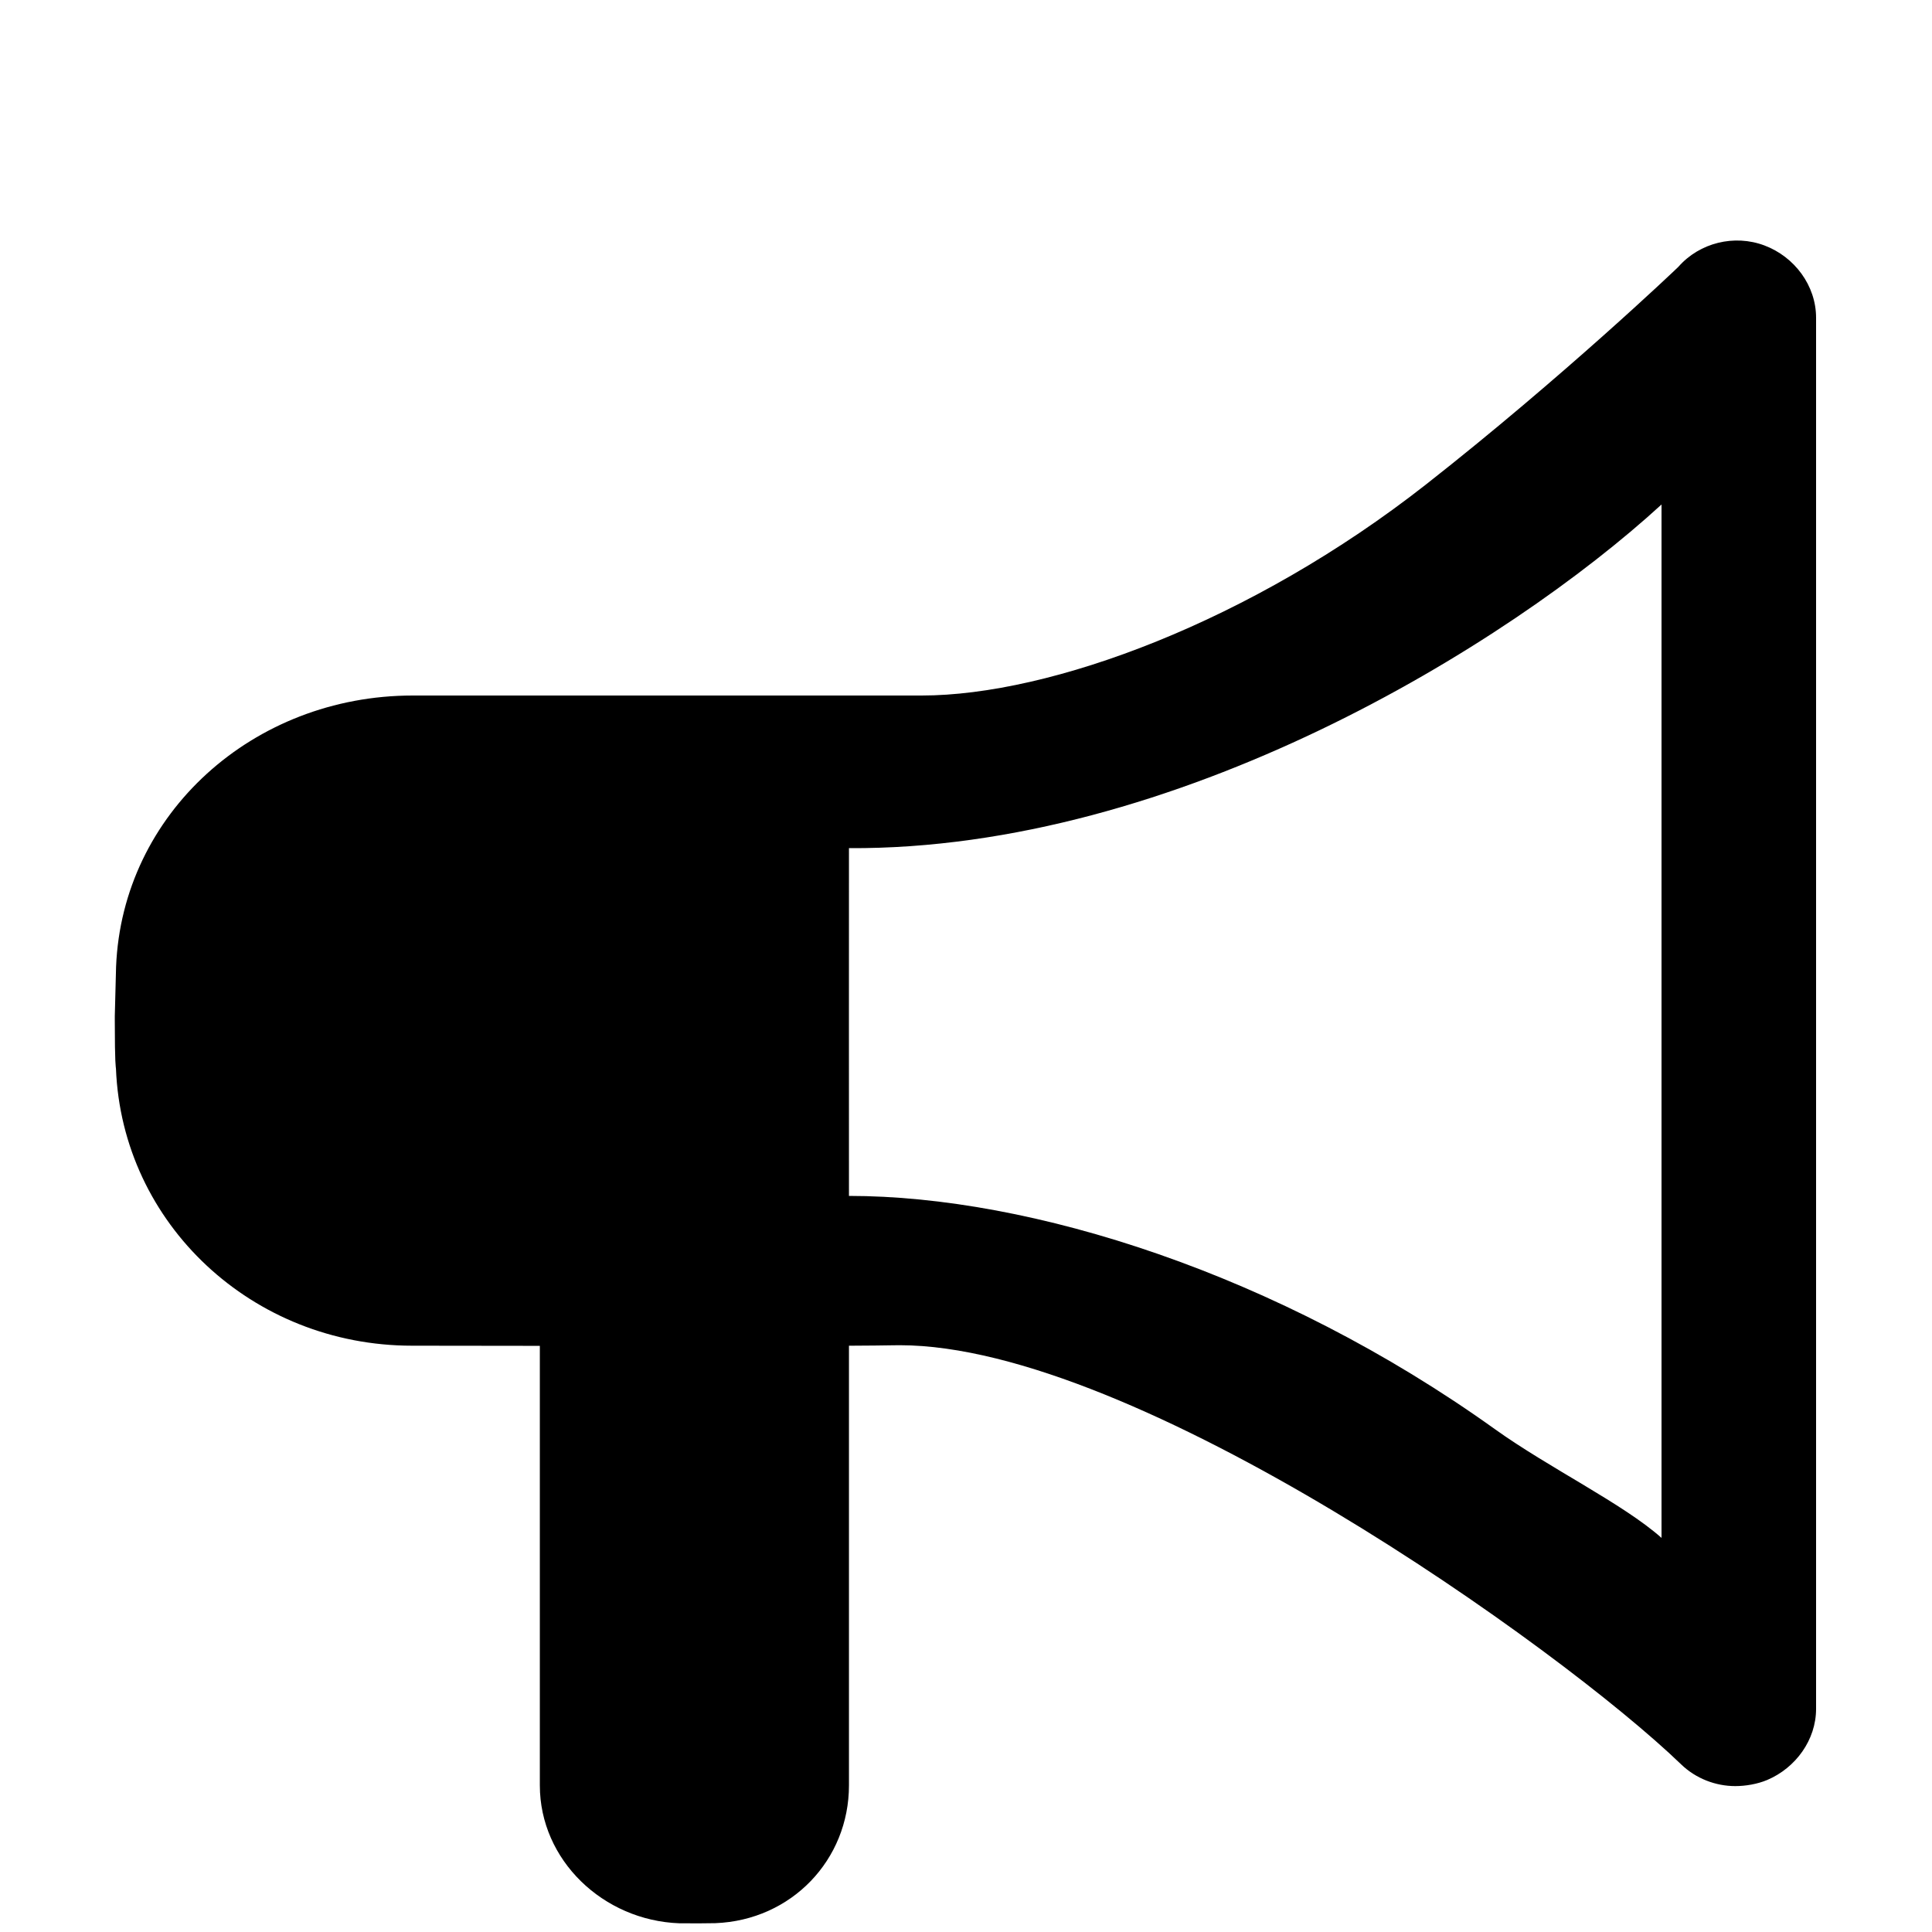 <?xml version="1.0" encoding="utf-8"?>
<!-- Generator: Adobe Illustrator 16.0.0, SVG Export Plug-In . SVG Version: 6.00 Build 0)  -->
<!DOCTYPE svg PUBLIC "-//W3C//DTD SVG 1.0//EN" "http://www.w3.org/TR/2001/REC-SVG-20010904/DTD/svg10.dtd">
<svg version="1.0" xmlns="http://www.w3.org/2000/svg" xmlns:xlink="http://www.w3.org/1999/xlink" x="0px" y="0px" width="100px"
	 height="100px" viewBox="0 0 100 100" enable-background="new 0 0 100 100" xml:space="preserve">
<g id="Layer_3">
</g>
<g id="Your_Icon">
</g>
<g id="Layer_4">
	<g>
		<path fill="none" d="M45.942,61.642c0-0.002,0.179-0.004,0.25-0.006c0.01,0,0.018,0,0.028-0.001
			c-0.016,0.001-0.032,0.001-0.048,0.001C46.101,61.638,45.942,61.64,45.942,61.642z"/>
		<path fill="none" d="M46.706,62c7.697,0,19.408,4.095,30.67,12.158C66.108,66.091,54.433,62,46.735,62
			C46.725,62,46.715,62,46.706,62z"/>
		<path d="M91.329,12.706c-1.558-0.587-3.357-0.147-4.456,1.104c-0.049,0.056-5.989,5.714-13.067,11.268
			C64.768,32.17,54.381,36,47.7,36H21.365c-8.26,0-15.037,6.11-15.357,14.04c-0.005,0.152-0.066,2.396-0.066,2.55v0.245
			c0,2.301,0.054,2.379,0.06,2.478c0.321,8.041,7.069,14.34,15.327,14.34l3.348,0.004c1.011,0.001,2.265,0.003,3.265,0.004v22.75
			c0,3.859,3.269,6.995,7.225,7.138l1.029,0.003c0.053,0,0.787-0.007,0.825-0.009c3.953-0.151,6.921-3.284,6.921-7.132V69.654
			c1-0.006,1.87-0.012,2.19-0.021l0.437-0.005c12.194,0,34.195,15.663,40.449,21.698c0.761,0.733,1.783,1.122,2.801,1.122
			c0.527,0,1.149-0.104,1.653-0.318C92.95,91.503,94,90.054,94,88.449v-72C94,14.784,92.888,13.293,91.329,12.706z M86,79.601
			c-2-1.775-5.799-3.605-8.624-5.628C66.114,65.909,53.342,61.9,43.942,61.9c-0.004,0,0-18,0-18C60.842,44,78,33.438,86,26.113
			V79.601z"/>
	</g>
</g>
</svg>
